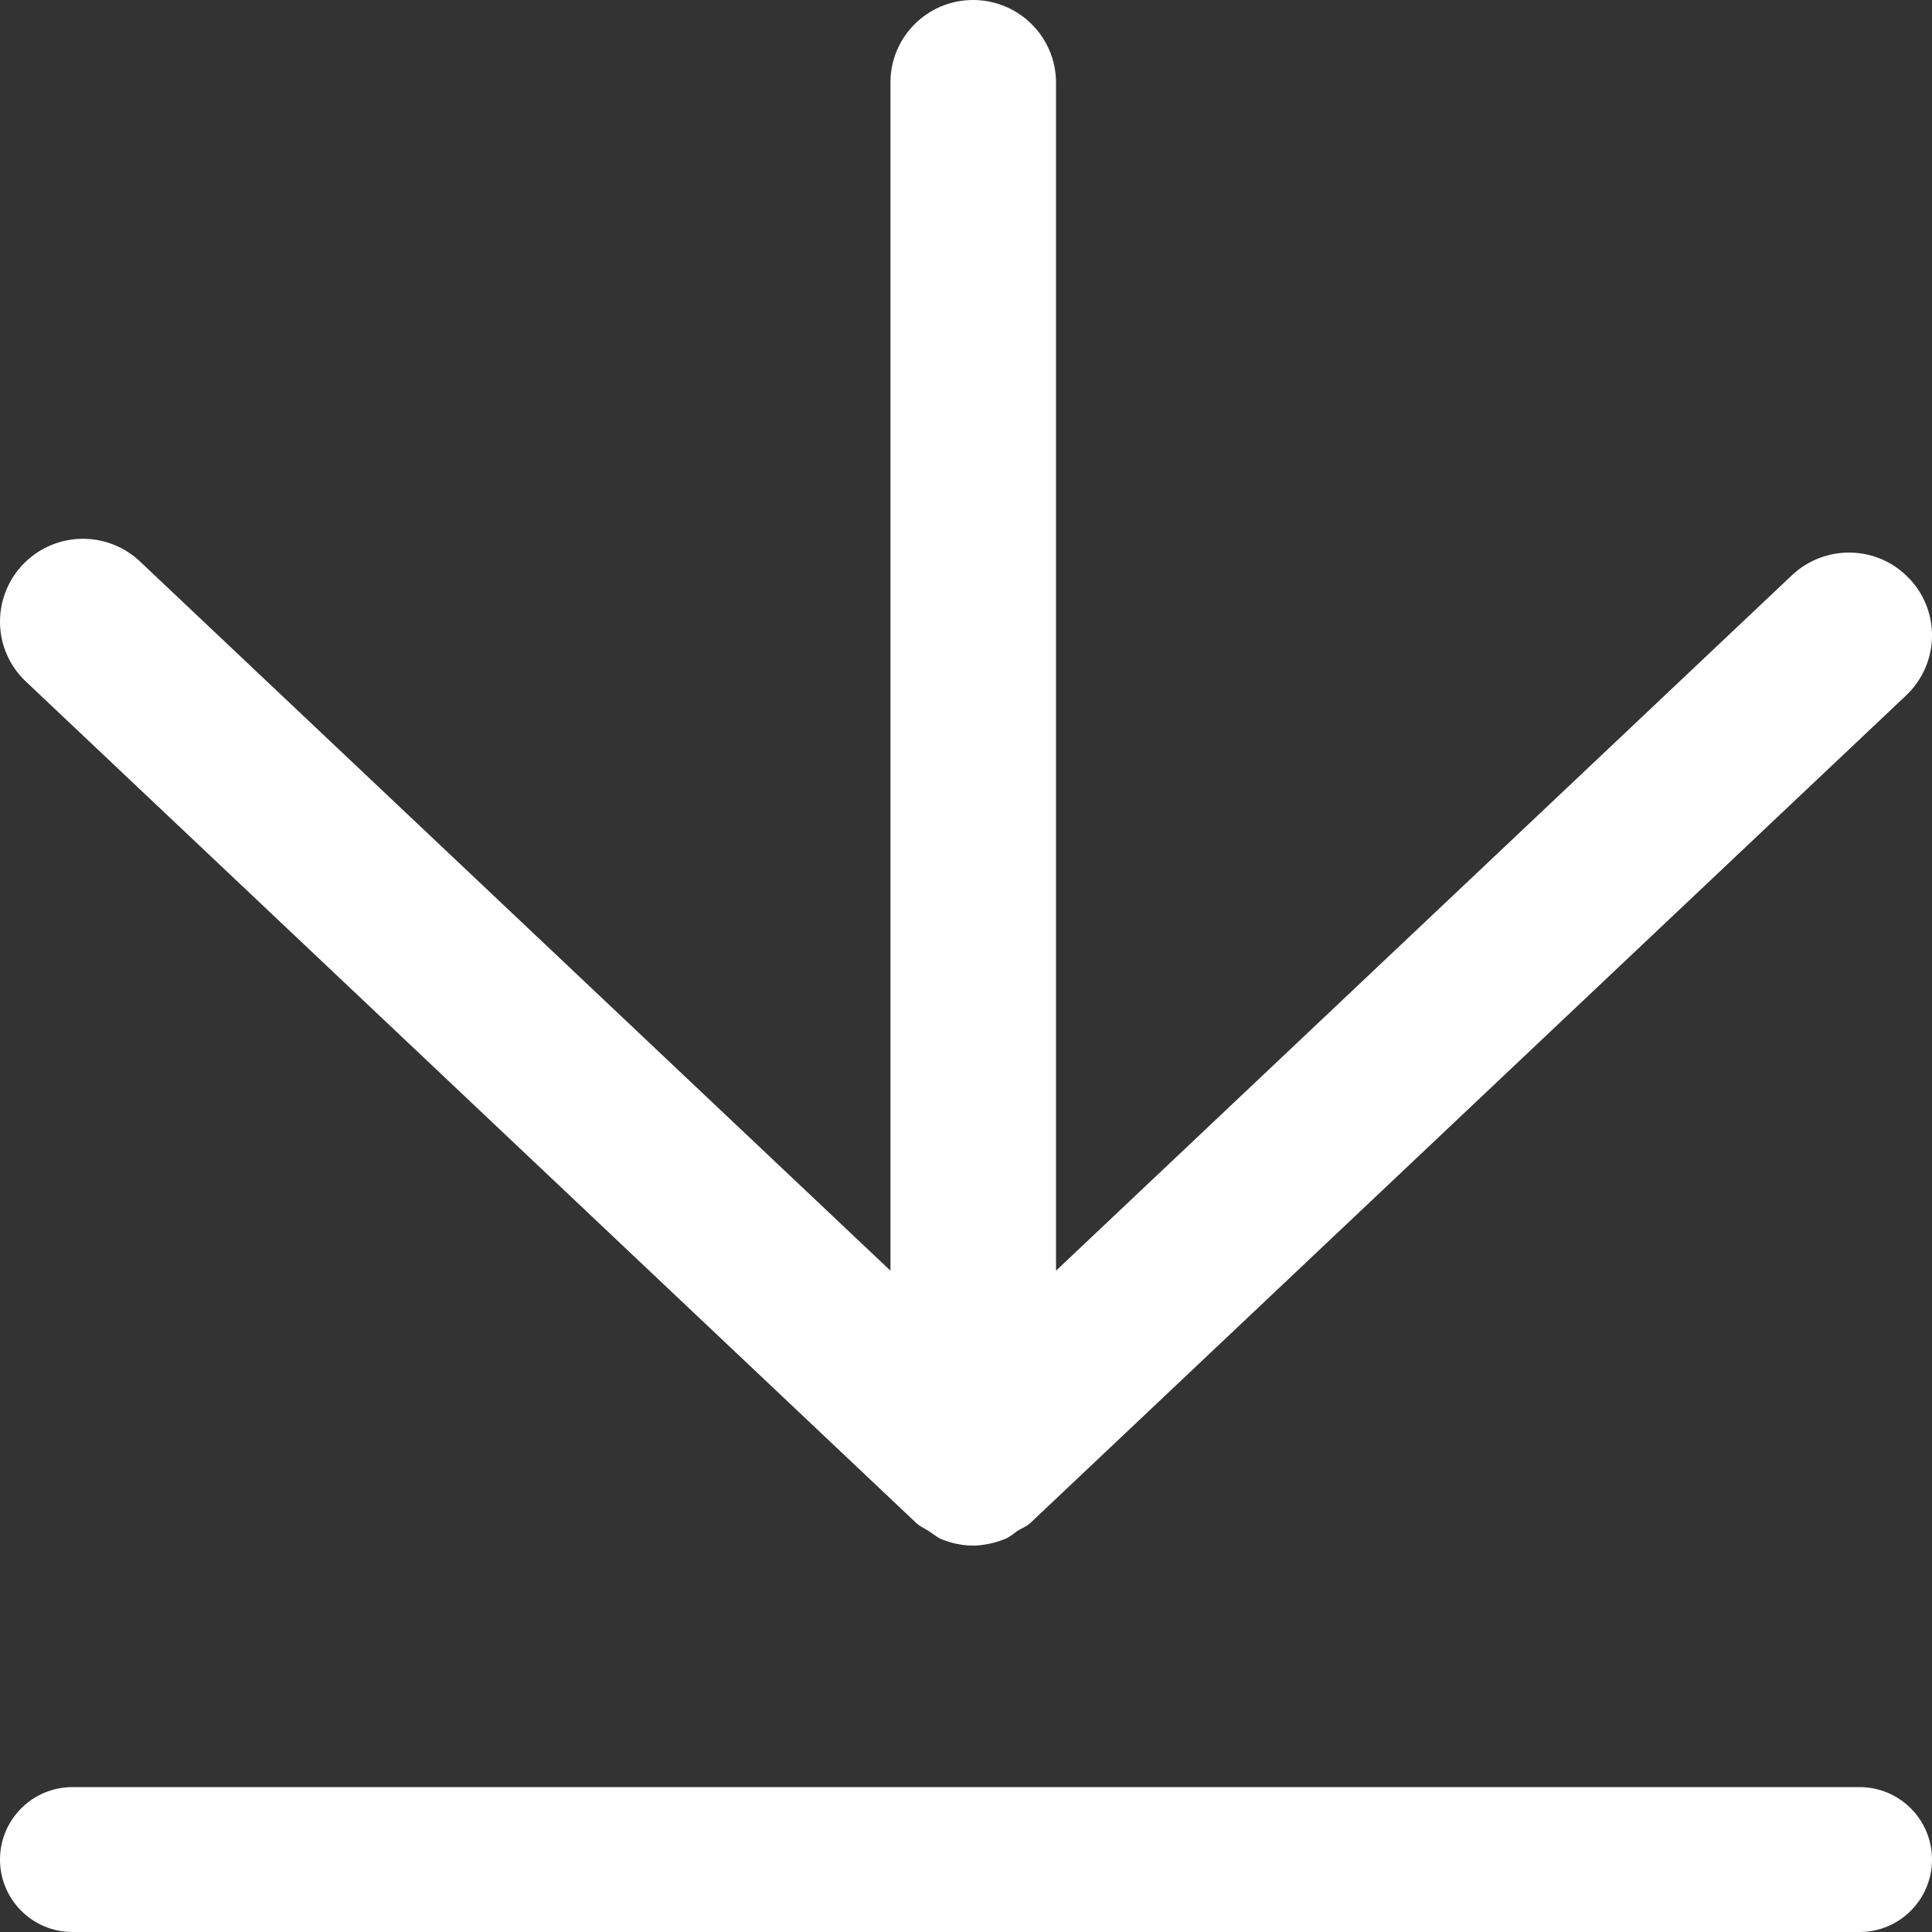 <svg width="20" height="20" viewBox="0 0 20 20" fill="none" xmlns="http://www.w3.org/2000/svg">
<rect x="0" y="0" width="20" height="20" fill="#333333" stroke="none"/>
<path fill-rule="evenodd" clip-rule="evenodd" d="M9.218 0.857V13.154L1.434 5.798C1.081 5.482 0.54 5.508 0.221 5.861C-0.086 6.202 -0.072 6.723 0.256 7.044L9.486 15.767C9.526 15.804 9.577 15.824 9.623 15.855C9.665 15.883 9.705 15.918 9.754 15.937C9.856 15.977 9.964 16 10.075 16H10.081C10.189 15.997 10.295 15.974 10.397 15.934C10.448 15.915 10.488 15.88 10.531 15.849C10.574 15.821 10.625 15.804 10.665 15.767L19.73 7.201C20.075 6.876 20.092 6.336 19.767 5.991C19.767 5.991 19.767 5.989 19.764 5.989C19.44 5.644 18.896 5.63 18.551 5.954L10.932 13.154V0.857C10.932 0.384 10.548 0 10.073 0C9.6 0 9.216 0.384 9.218 0.857Z" fill="white"/>
<path d="M0.75 20C0.336 20 1.81058e-08 19.664 0 19.25C-1.81058e-08 18.836 0.336 18.5 0.75 18.5H19.25C19.664 18.5 20 18.836 20 19.25C20 19.664 19.664 20 19.25 20H0.75Z" fill="white"/>
</svg>
